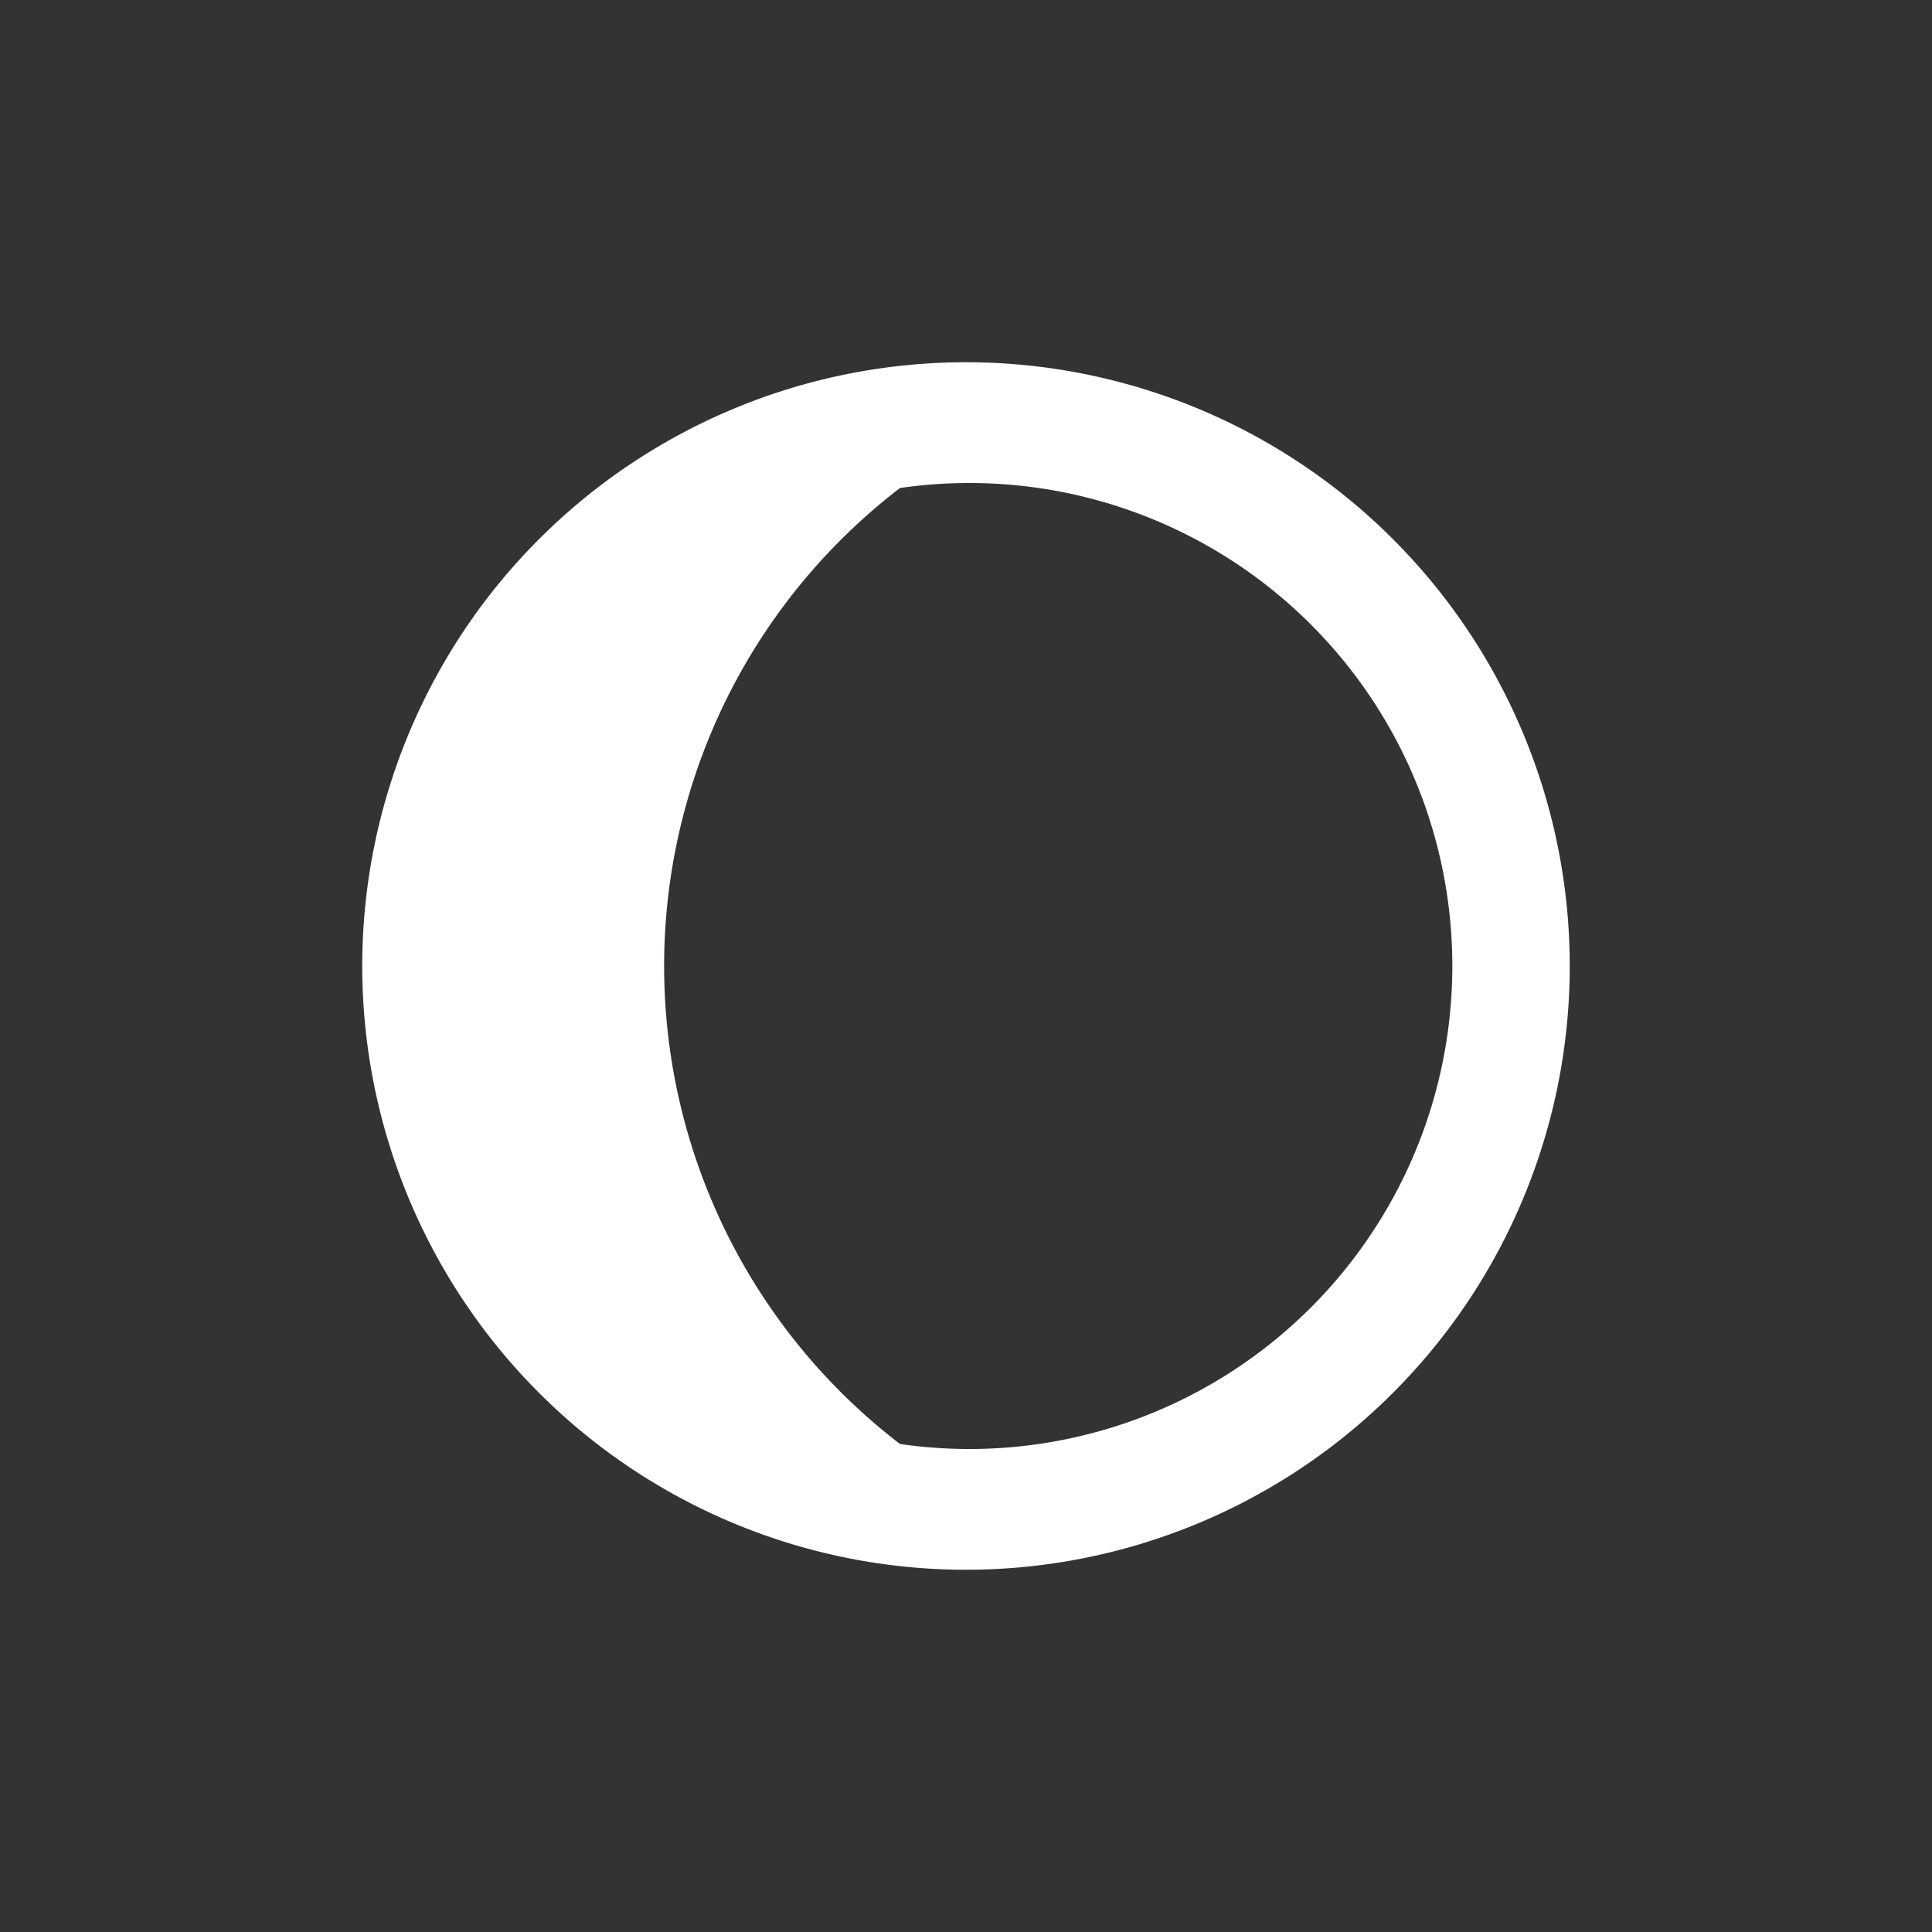 <?xml version="1.0" encoding="UTF-8" standalone="no"?>
<svg width="192" height="192" viewBox="0 0 192 192" version="1.1" id="svg1" xmlns="http://www.w3.org/2000/svg" xmlns:svg="http://www.w3.org/2000/svg">
  <rect x="0" y="0" width="192" height="192" fill="#333333" stroke="none"/>
  <defs id="defs1">
    <style id="style1">.ae3f95fa-c4b2-49ea-b068-187df52ce9b2{fill:none;}</style>
  </defs>
  <g id="b833a3e0-23d1-4f93-bef9-e5c132e6be0a" data-name="waning-crescent" transform="matrix(6,0,0,6,24,24)">
    <rect class="ae3f95fa-c4b2-49ea-b068-187df52ce9b2" width="24" height="24" id="rect1" x="0" y="0" />
    <path d="M 12,2 A 10,10 0 1 0 22,12 10,10 0 0 0 12,2 Z m 0,18 a 8.032,8.032 0 0 1 -1.093,-0.083 9.975,9.975 0 0 1 0,-15.834 A 8,8 0 1 1 12,20 Z" id="path1" style="fill:#ffffff" />
  </g>
</svg>
